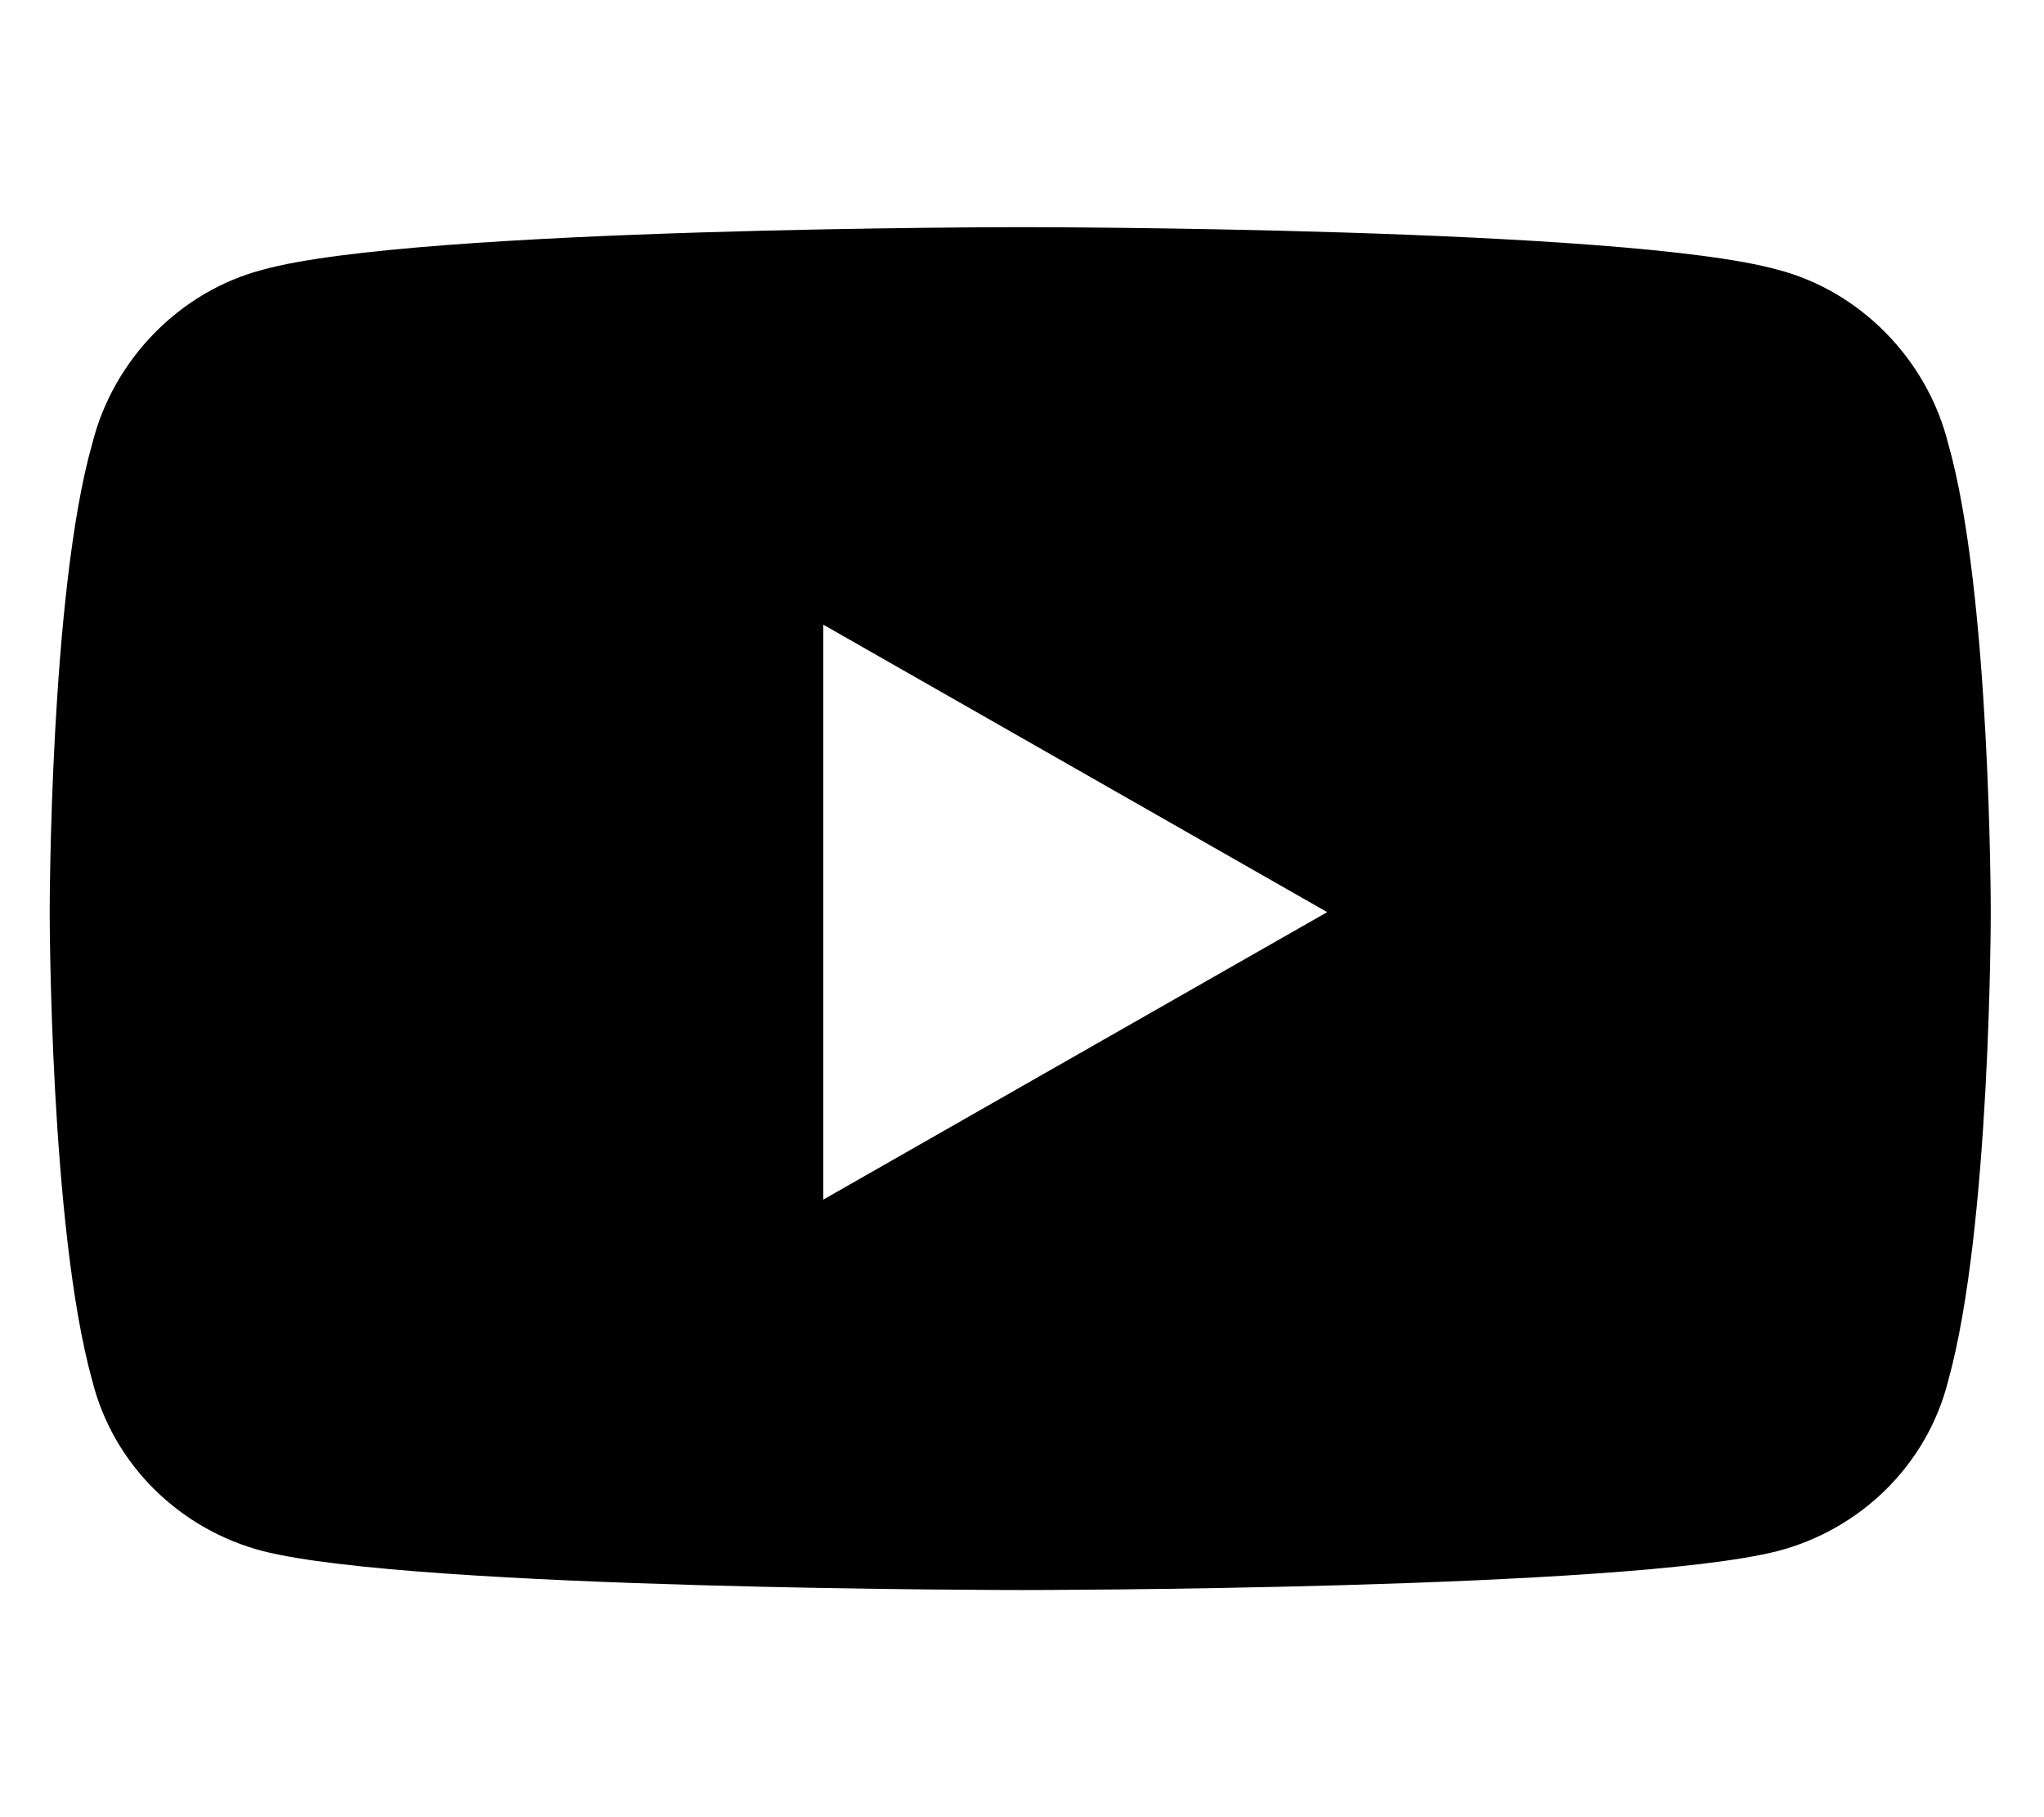 <svg width="45" height="40" viewBox="0 0 45 40" fill="none" xmlns="http://www.w3.org/2000/svg">
<path d="M42.891 9.766C42.422 7.891 40.938 6.406 39.141 5.938C35.781 5 22.5 5 22.5 5C22.5 5 9.141 5 5.781 5.938C3.984 6.406 2.5 7.891 2.031 9.766C1.094 13.047 1.094 20.078 1.094 20.078C1.094 20.078 1.094 27.031 2.031 30.391C2.5 32.266 3.984 33.672 5.781 34.141C9.141 35 22.5 35 22.5 35C22.5 35 35.781 35 39.141 34.141C40.938 33.672 42.422 32.266 42.891 30.391C43.828 27.031 43.828 20.078 43.828 20.078C43.828 20.078 43.828 13.047 42.891 9.766ZM18.125 26.406V13.75L29.219 20.078L18.125 26.406Z" fill="black"/>
</svg>
